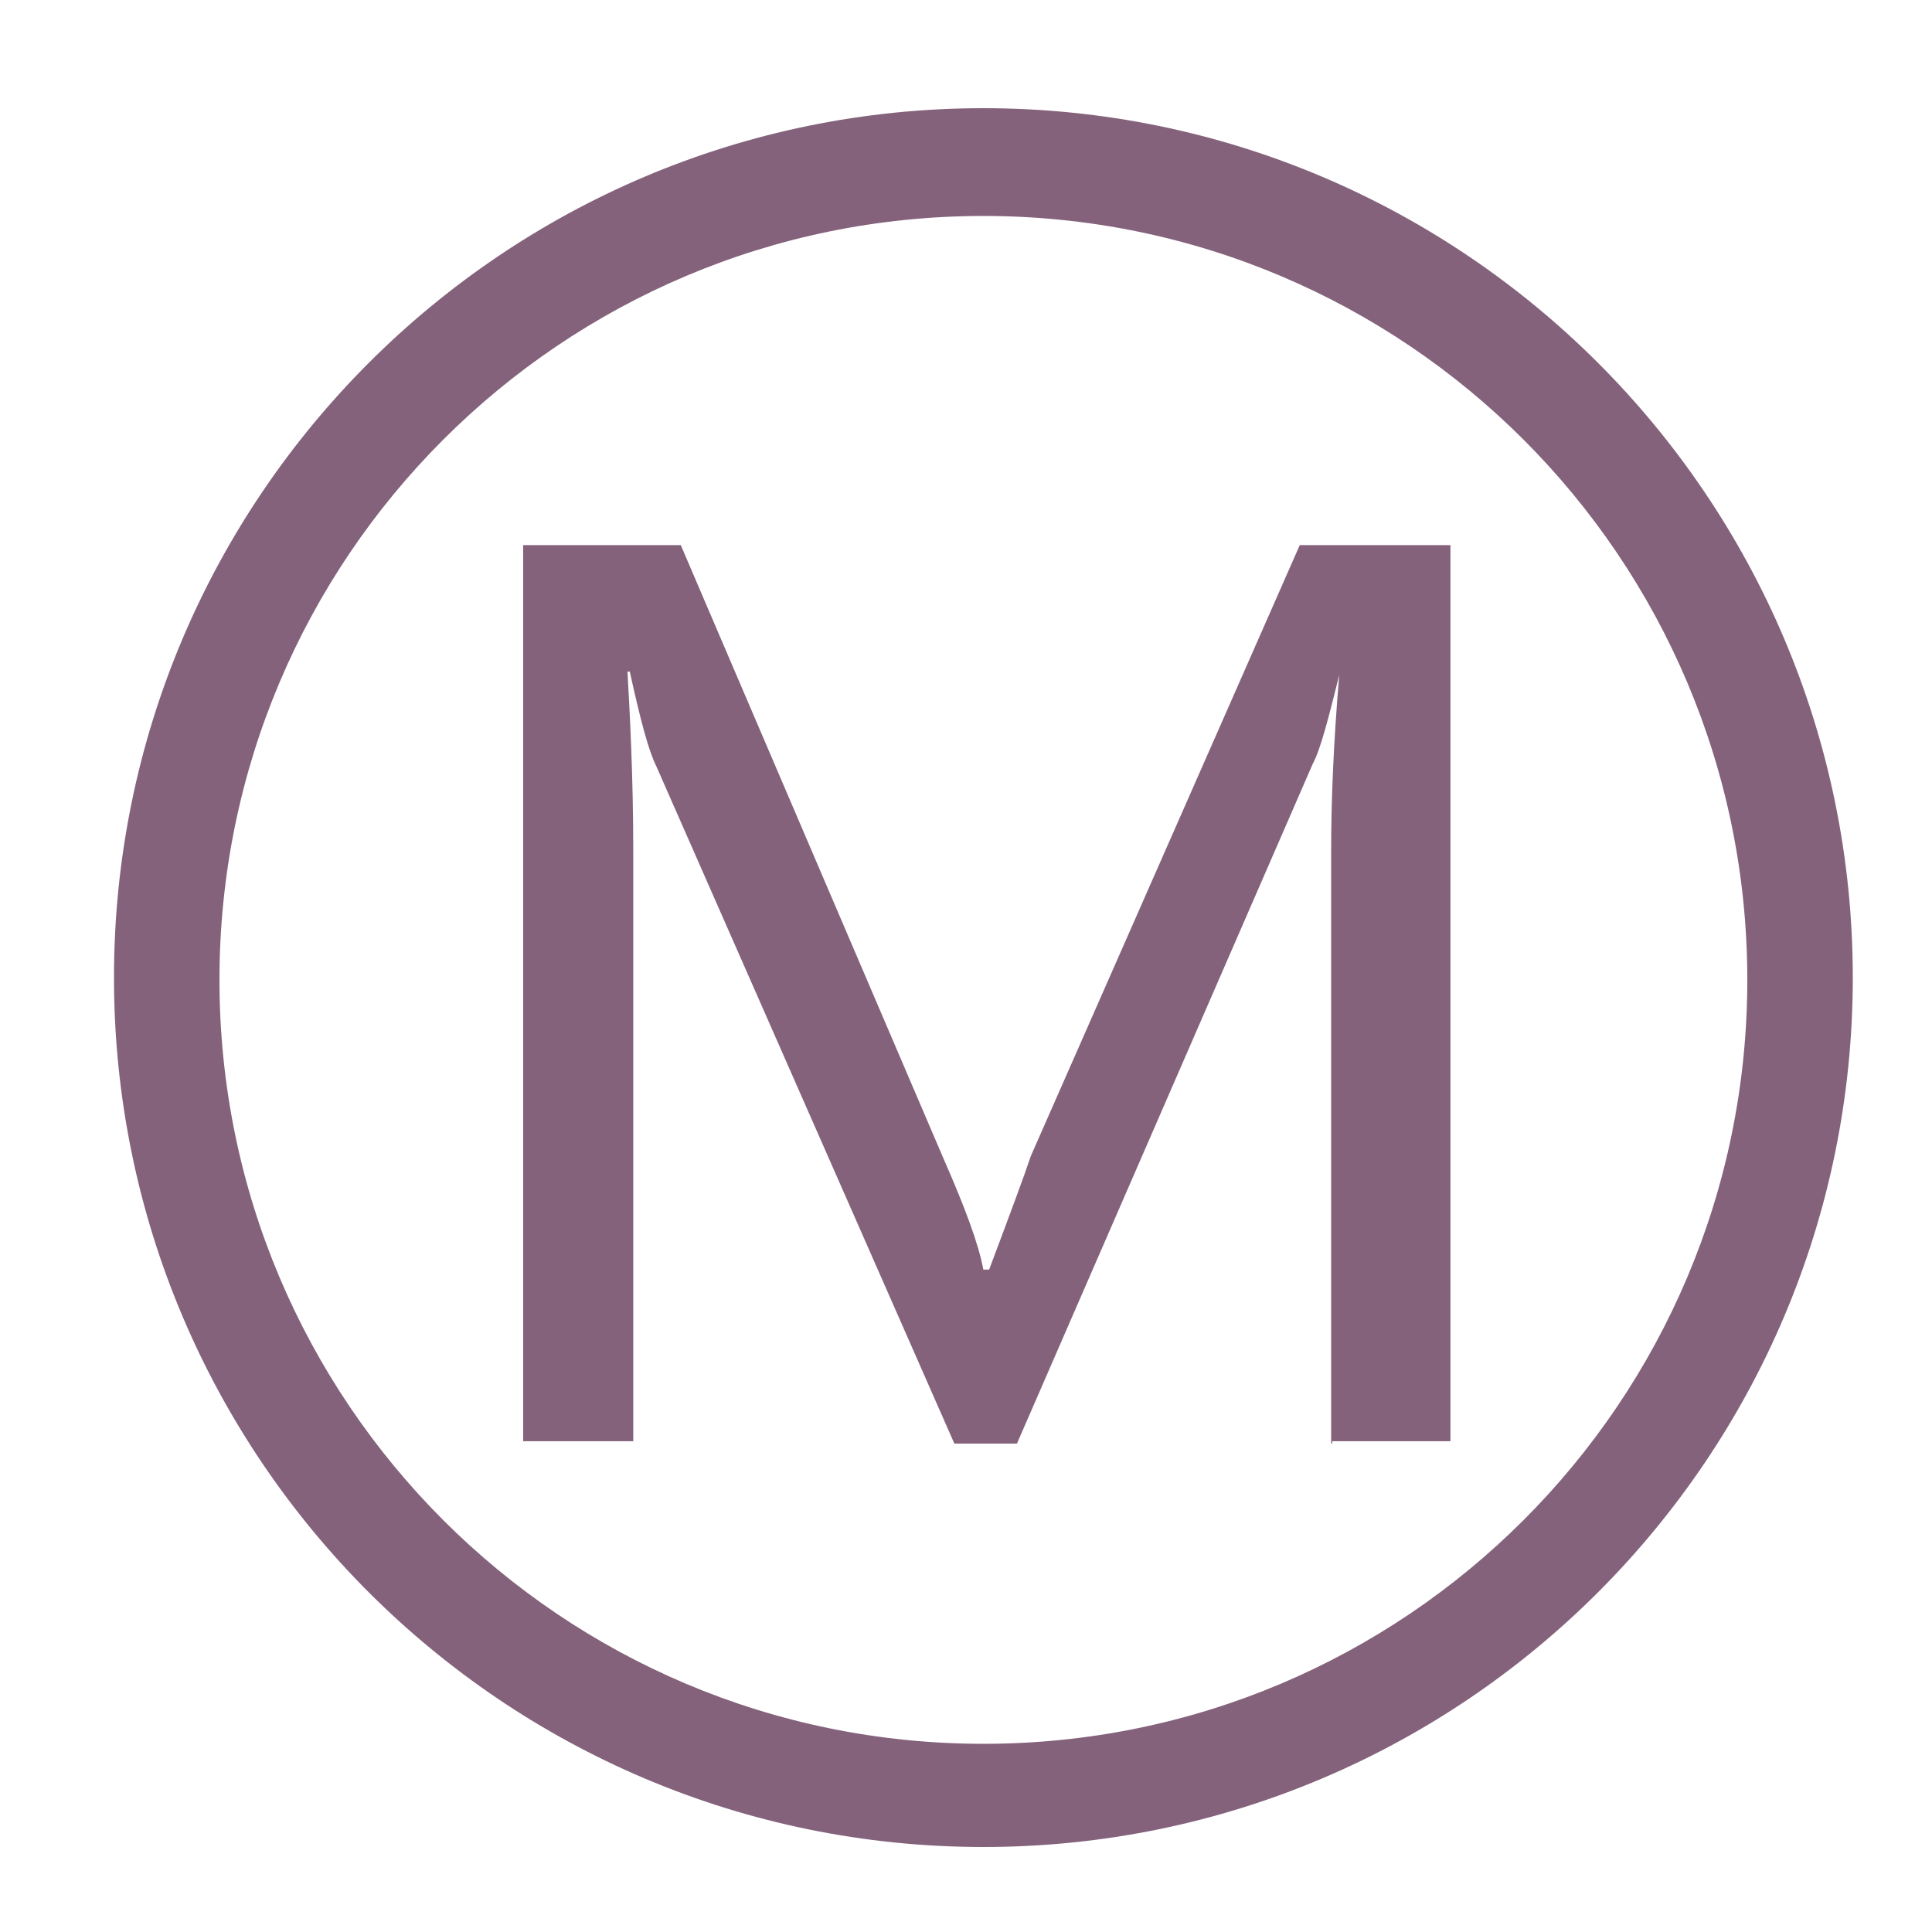 <?xml version="1.0" standalone="no"?><!DOCTYPE svg PUBLIC "-//W3C//DTD SVG 1.1//EN" "http://www.w3.org/Graphics/SVG/1.1/DTD/svg11.dtd"><svg t="1701253351013" class="icon" viewBox="0 0 1024 1024" version="1.1" xmlns="http://www.w3.org/2000/svg" p-id="14545" xmlns:xlink="http://www.w3.org/1999/xlink" width="200" height="200"><path d="M705.536 765.12v-313.952c0-26.432 1.216-57.152 4.288-93.376-5.536 22.112-9.824 39.328-14.144 47.296L539.008 765.12h-33.184l-157.888-358.816c-4.288-8.608-8.608-25.184-14.144-50.368h-1.216c1.216 22.112 3.072 54.688 3.072 96.448v311.488H277.28V288.928h83.552l139.456 325.632c11.072 25.184 18.432 44.864 20.896 58.368h3.072c11.072-29.504 18.432-49.152 22.112-60.224l142.528-323.776h79.872v474.944h-62.656v1.216h-0.608z m-184.32-707.776c-254.368 0-460.8 206.432-460.8 460.8s206.432 460.8 460.8 460.8 460.8-206.432 460.8-460.8-206.432-460.8-460.8-460.8z m0 866.912c-223.648 0-404.896-181.248-404.896-404.896S297.568 114.464 521.216 114.464 926.112 295.712 926.112 519.36s-181.248 404.896-404.896 404.896z" p-id="14546" fill="#84627b"></path></svg>